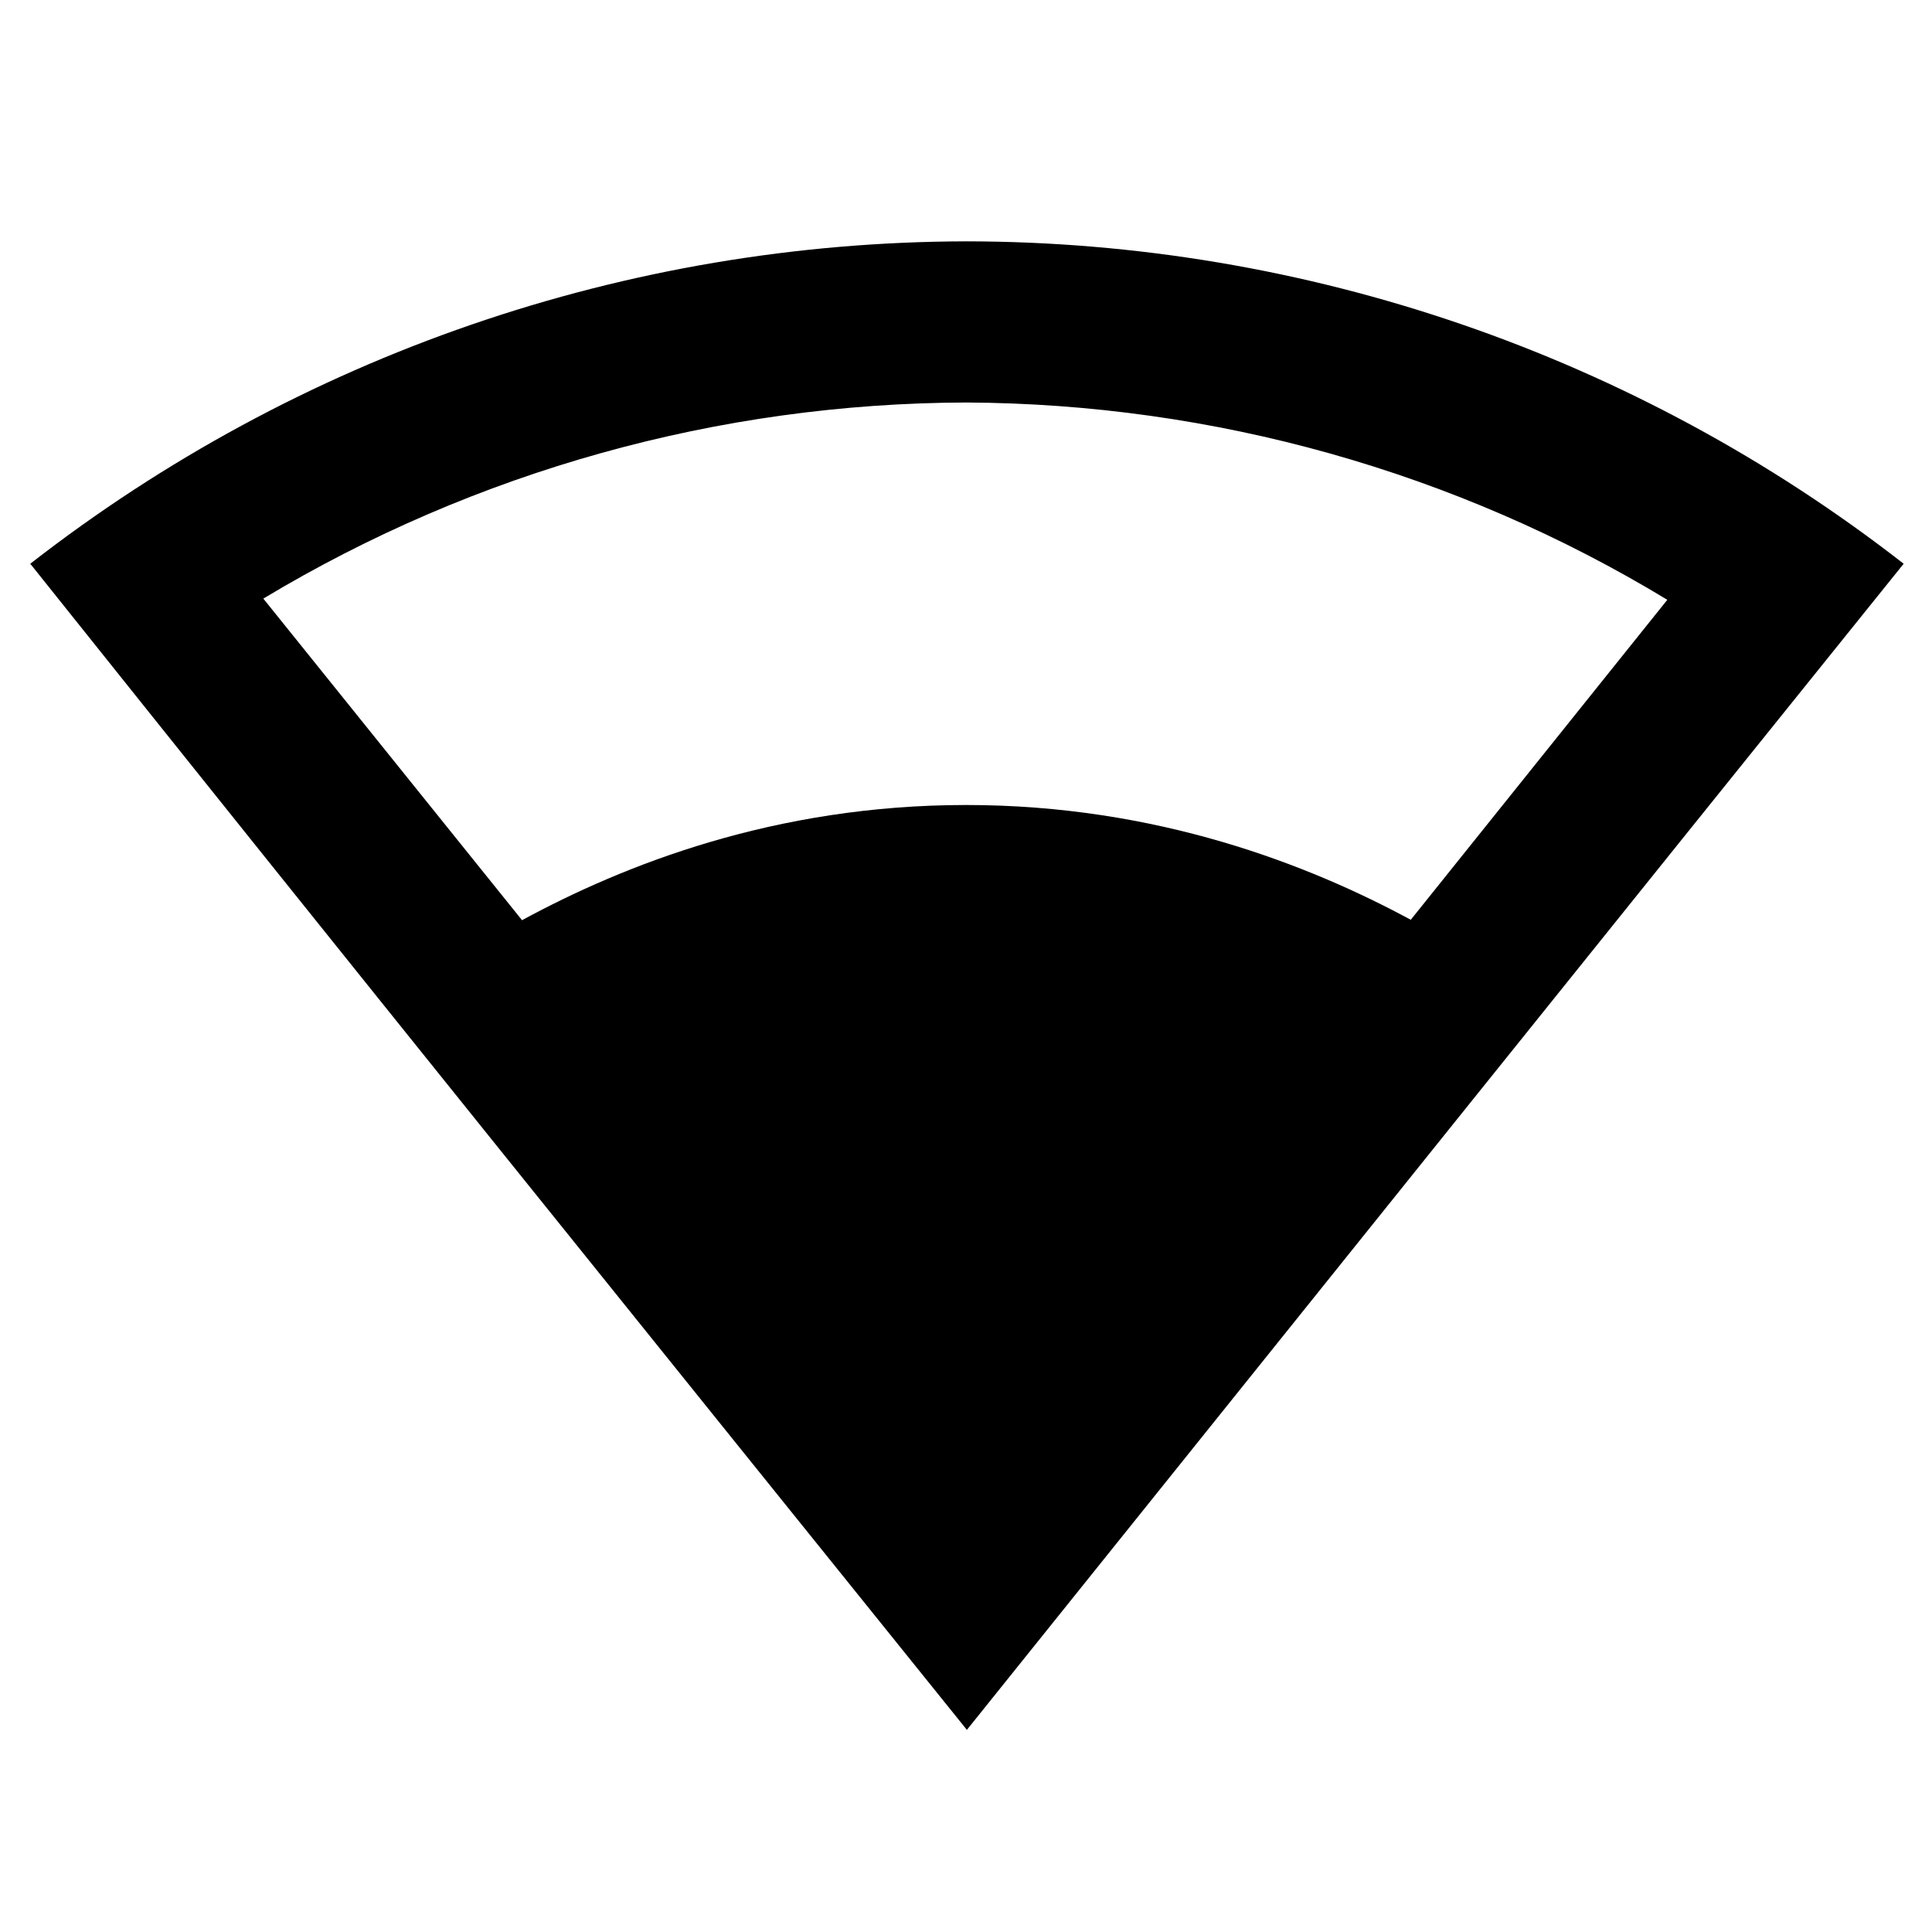 ﻿<?xml version="1.0" encoding="utf-8"?>
<!DOCTYPE svg PUBLIC "-//W3C//DTD SVG 1.1//EN" "http://www.w3.org/Graphics/SVG/1.1/DTD/svg11.dtd">
<svg xmlns="http://www.w3.org/2000/svg" xmlns:xlink="http://www.w3.org/1999/xlink" version="1.1" baseProfile="full" width="24" height="24" viewBox="0 0 24.00 24.00" enable-background="new 0 0 24.00 24.00" xml:space="preserve">
	<path fill="#000000" fill-opacity="1" stroke-width="0.2" stroke-linejoin="round" d="M 12.002,2.998C 7.787,3.007 3.701,4.414 0.376,7.003C 4.414,12.06 7.891,16.372 12.011,21.489C 16.079,16.421 20.239,11.235 23.648,7.003C 20.317,4.409 16.221,3.002 12.002,2.998 Z M 12.002,5C 15.074,5.015 18.086,5.859 20.712,7.451L 17.525,11.426C 16.26,10.742 14.37,10 12.002,10C 9.619,10 7.744,10.748 6.485,11.431L 3.271,7.436C 5.909,5.85 8.926,5.01 12.002,5 Z "/>
</svg>
